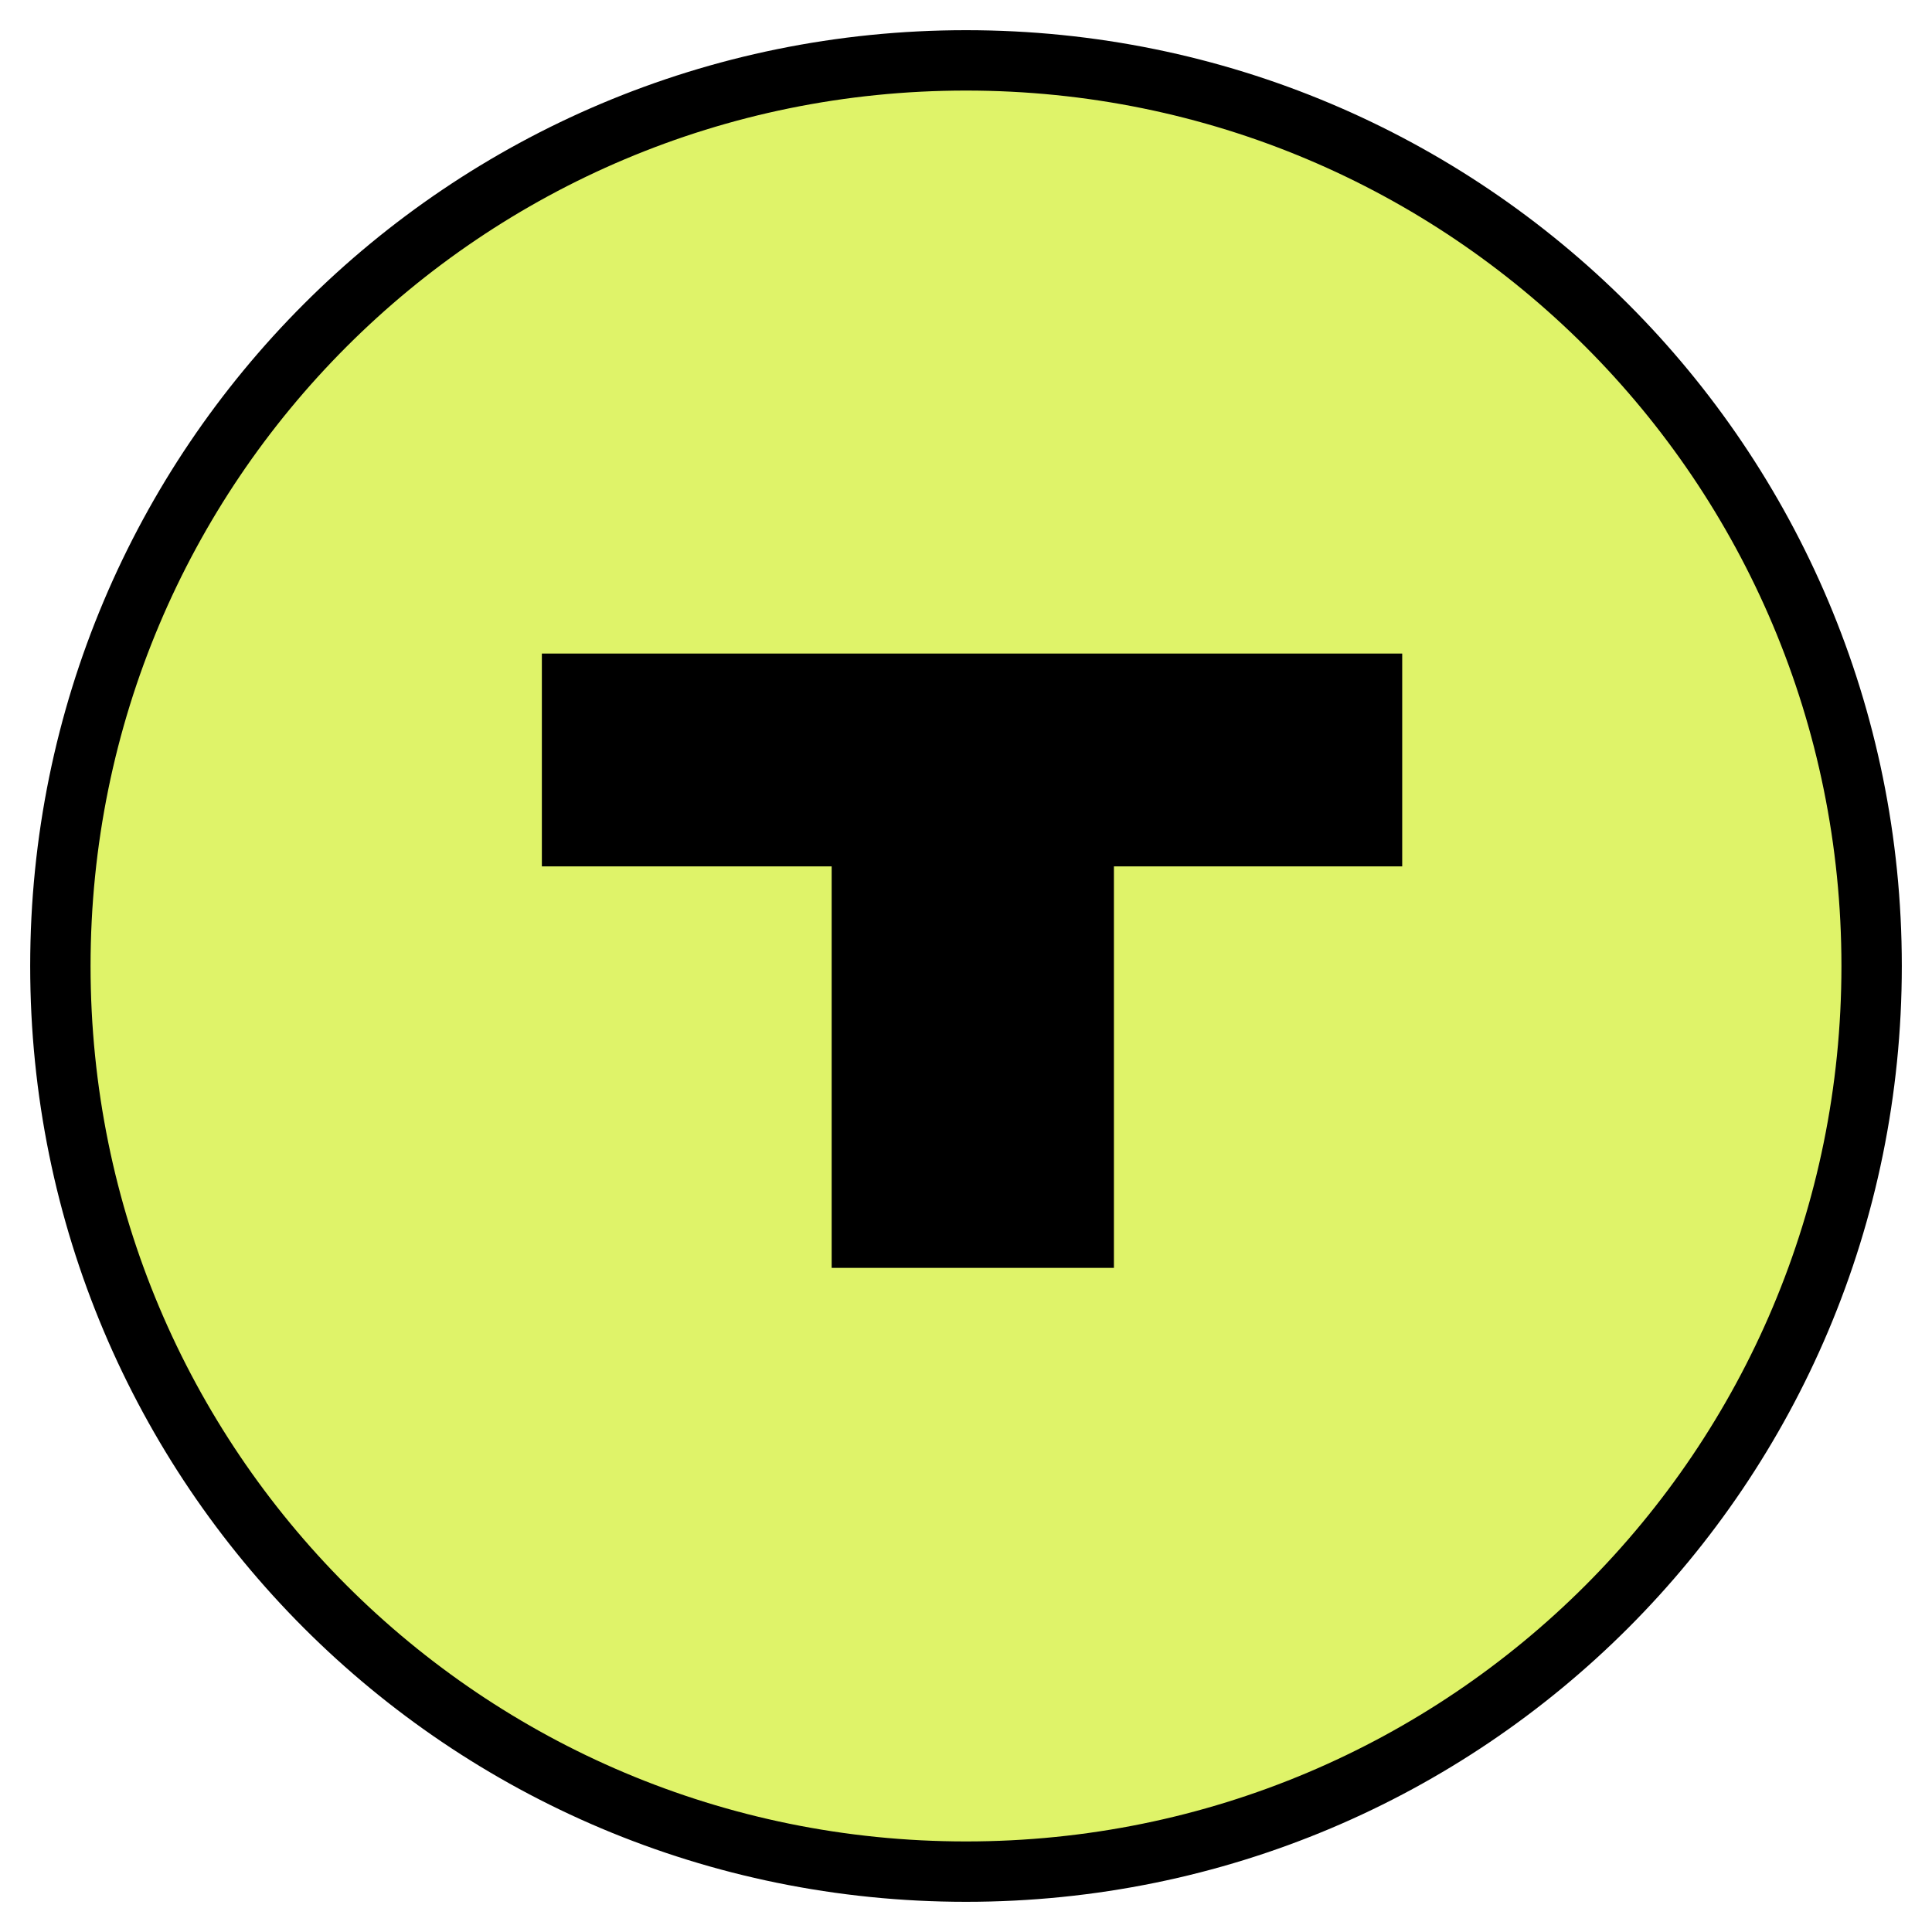 <svg version="1.2" xmlns="http://www.w3.org/2000/svg" viewBox="0 0 128 128" width="128" height="128"><style>.a{fill:#dff369;stroke:#000;stroke-miterlimit:100;stroke-width:4}</style><path class="a" d="m64 124c-33.2 0-60-26.8-60-60 0-33.2 26.8-60 60-60 33.2 0 60 26.8 60 60 0 33.2-26.8 60-60 60z"/><path  d="m35.9 43.3h57v14.1h-19.1v26.6h-18.7v-26.6h-19.2z"/></svg>